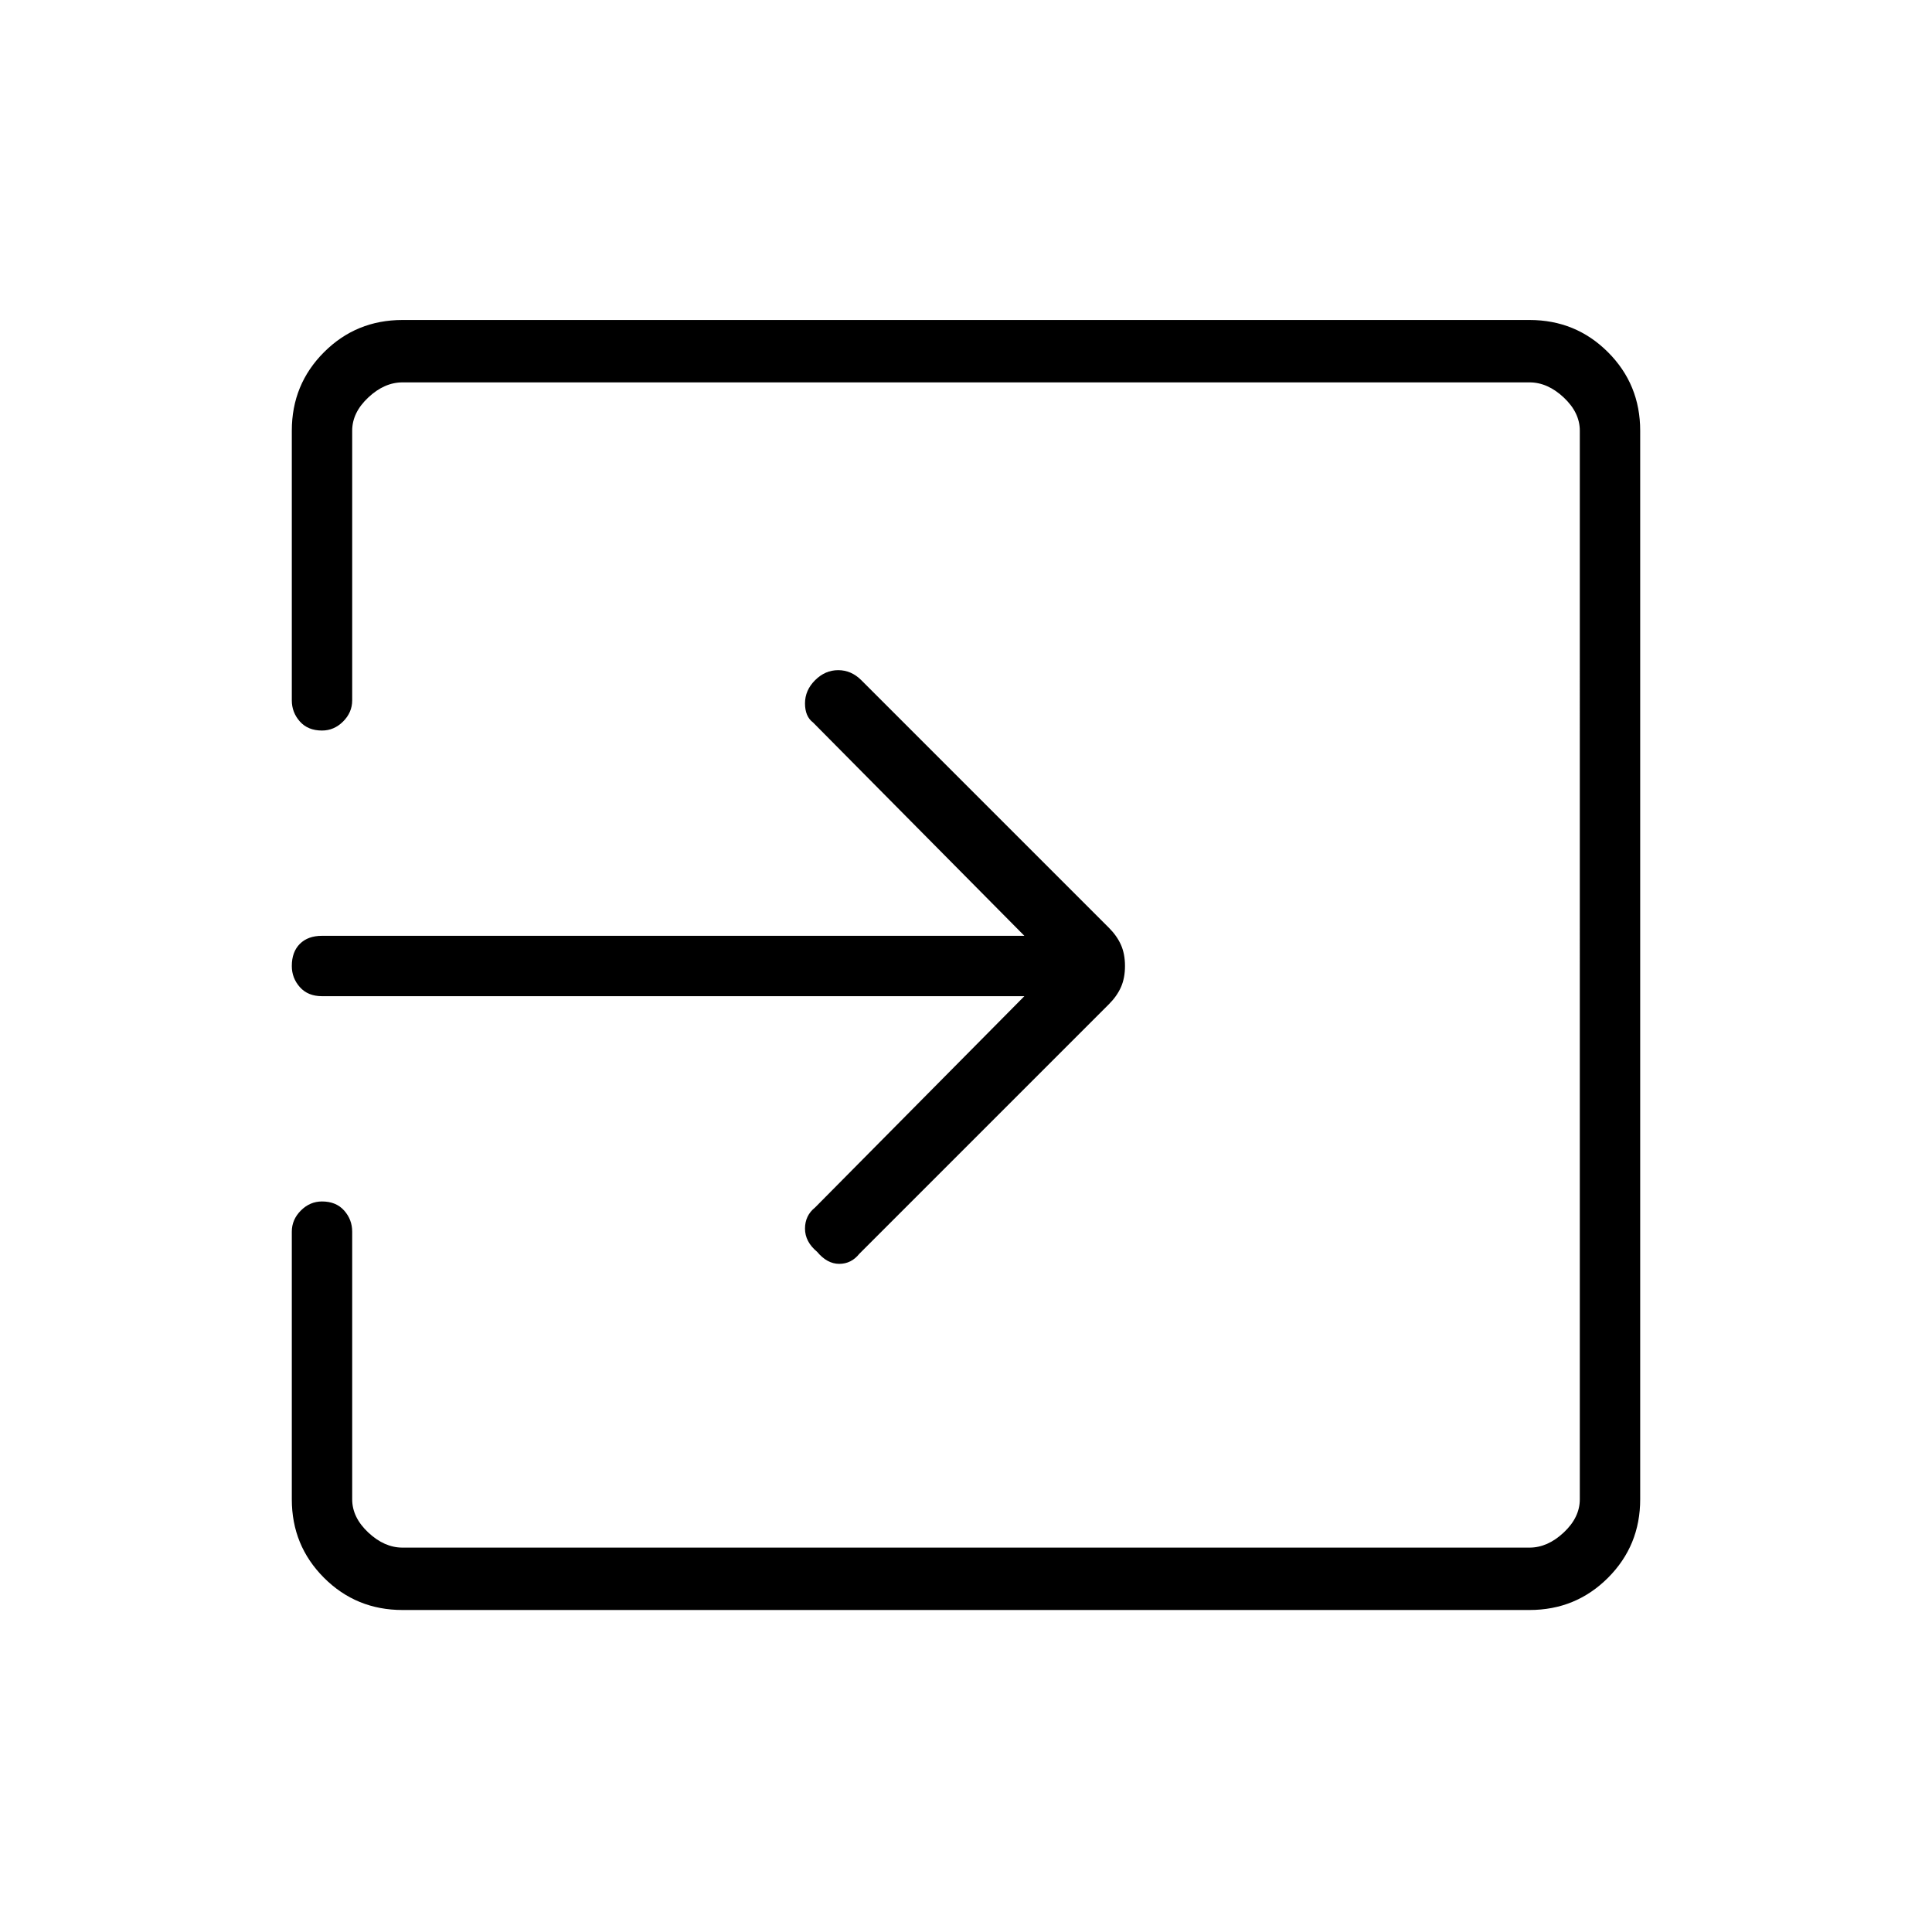 <svg xmlns="http://www.w3.org/2000/svg" width="48" height="48" viewBox="0 0 48 48"><path d="M20.3 31.1q-.3-.25-.3-.575 0-.325.25-.525l5.2-5.25H8q-.35 0-.55-.225-.2-.225-.2-.525 0-.35.2-.55.2-.2.55-.2h17.45l-5.25-5.3q-.2-.15-.2-.475 0-.325.25-.575.25-.25.575-.25.325 0 .575.25l6.15 6.15q.2.2.3.425.1.225.1.525 0 .3-.1.525-.1.225-.3.425l-6.2 6.2q-.2.25-.5.25t-.55-.3ZM10 40q-1.15 0-1.95-.8t-.8-1.95V30.6q0-.3.225-.525.225-.225.525-.225.35 0 .55.225.2.225.2.525v6.65q0 .45.4.825.4.375.85.375h28q.45 0 .85-.375.4-.375.4-.825V10.7q0-.45-.4-.825-.4-.375-.85-.375H10q-.45 0-.85.375-.4.375-.4.825v6.7q0 .3-.225.525-.225.225-.525.225-.35 0-.55-.225-.2-.225-.2-.525v-6.7q0-1.15.8-1.95t1.95-.8h28q1.15 0 1.95.8t.8 1.95v26.55q0 1.15-.8 1.95T38 40Z"/></svg>